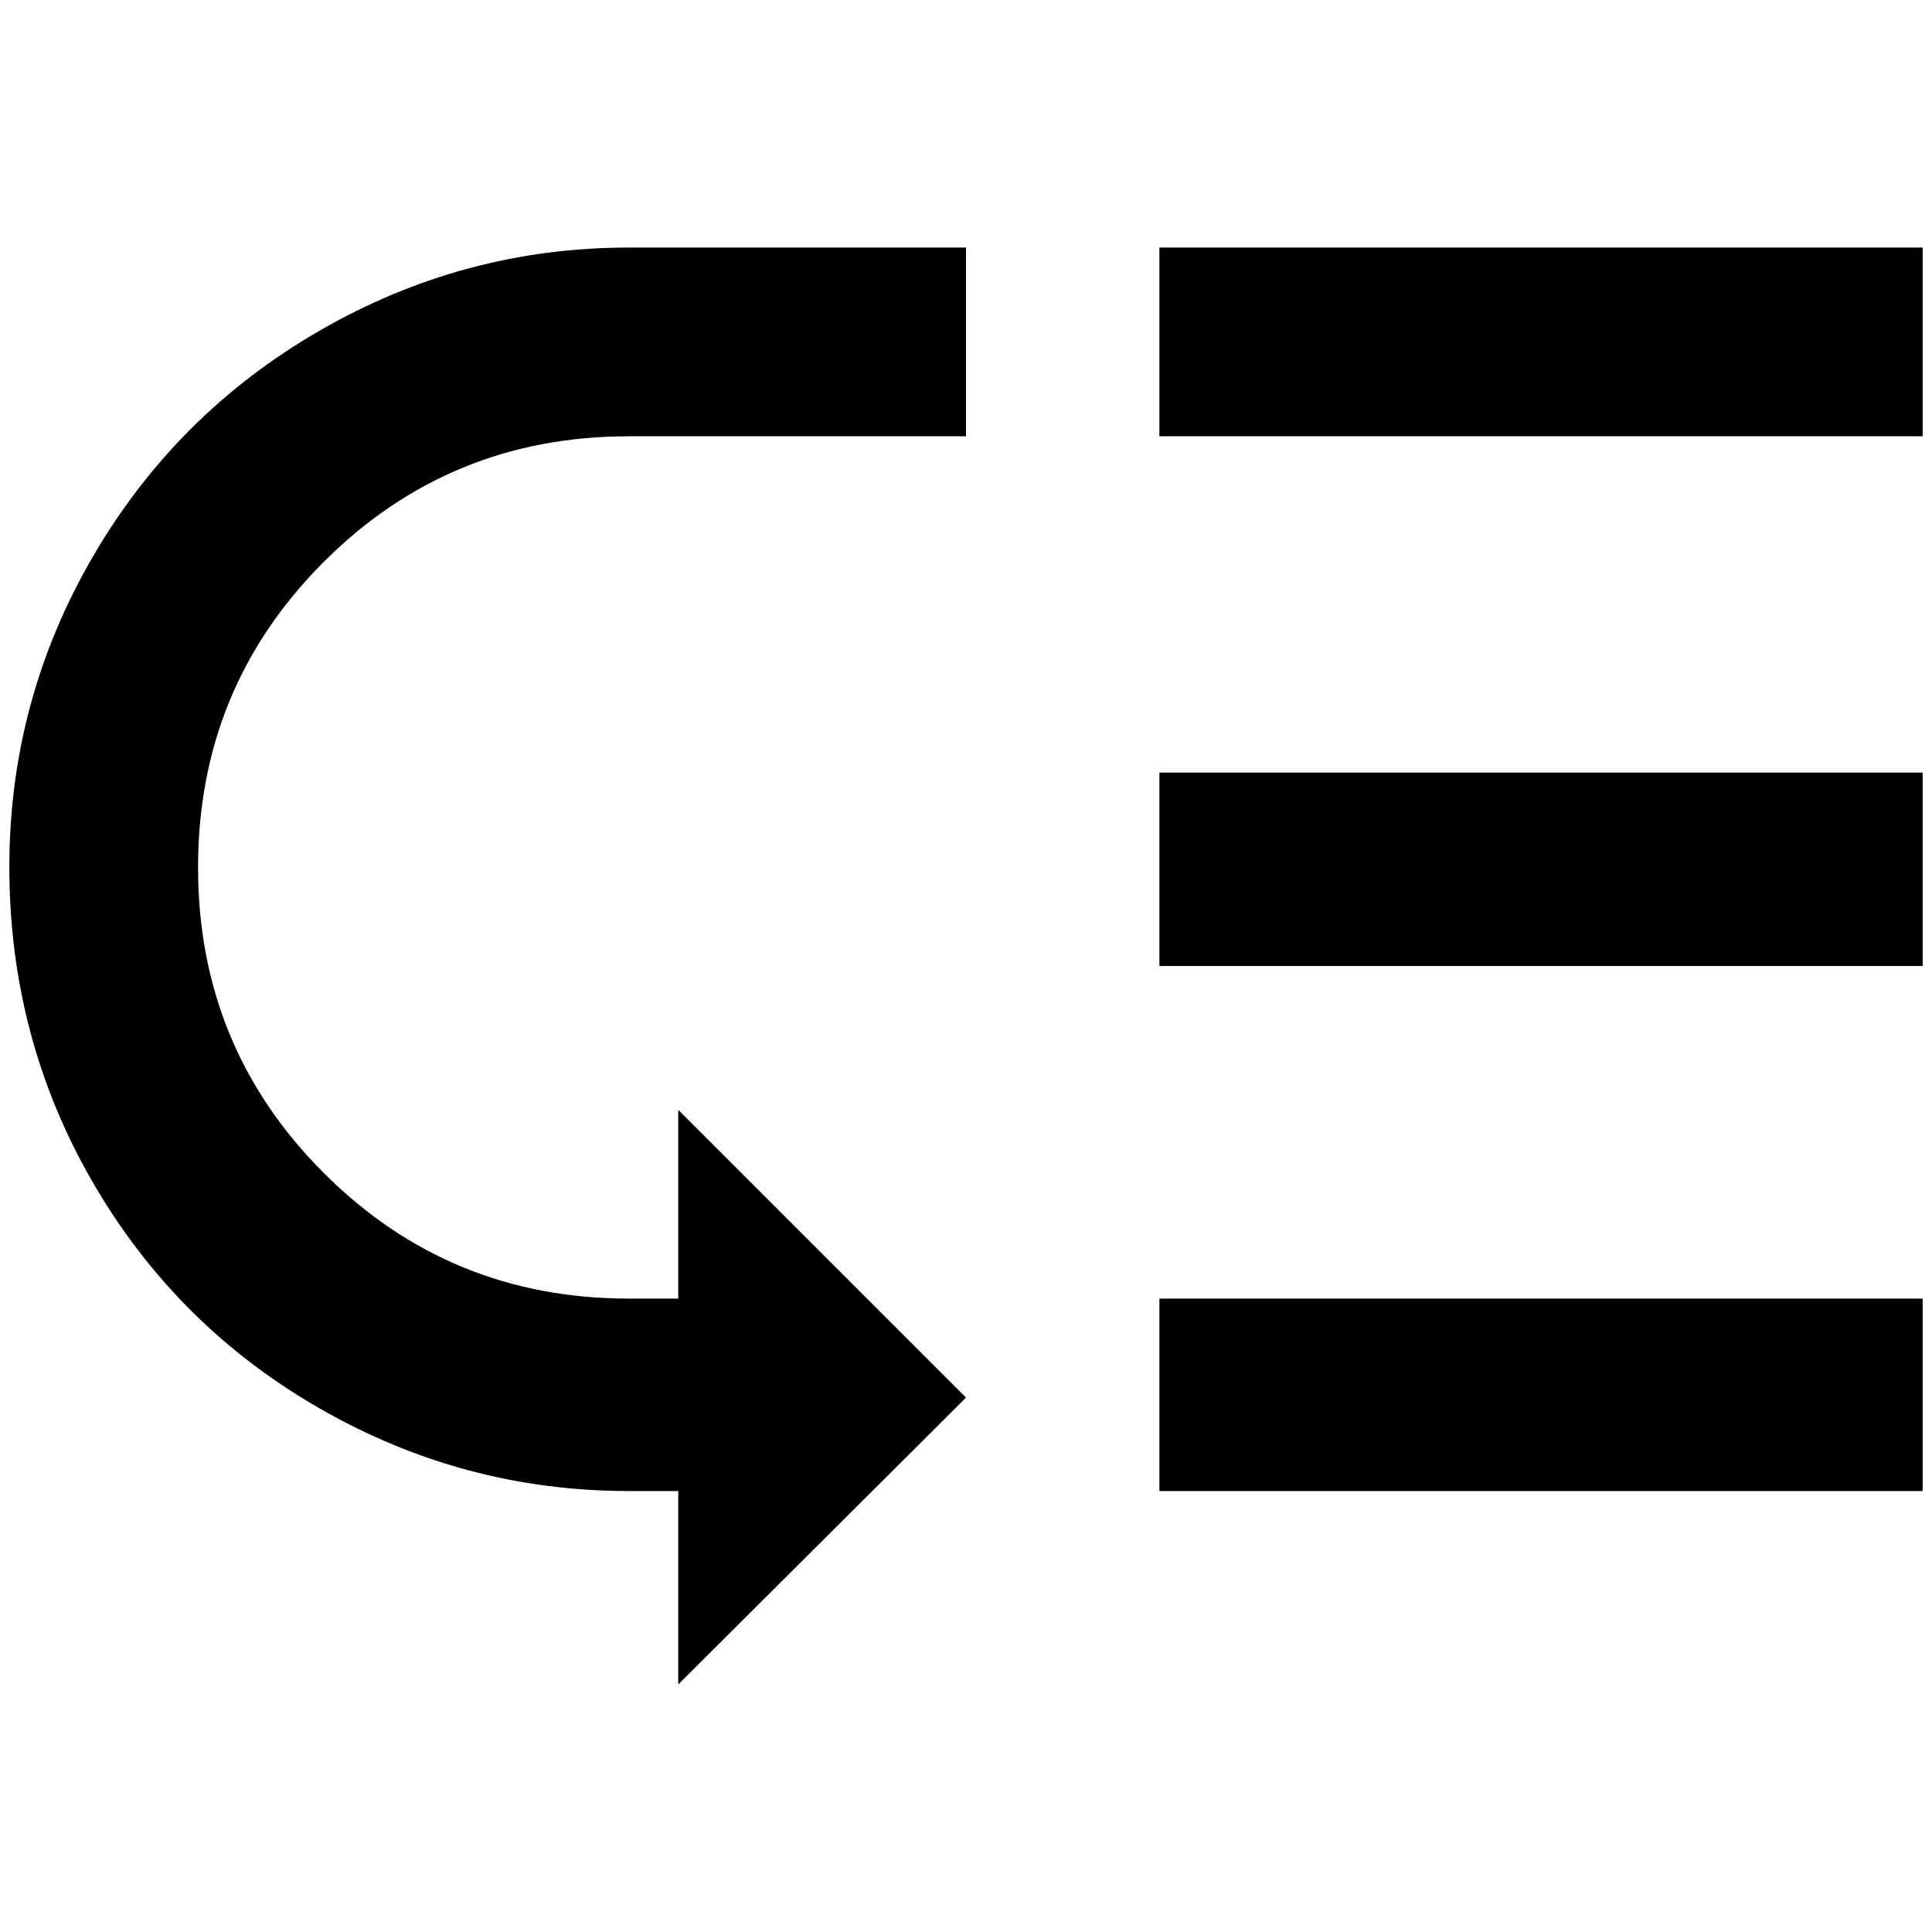 <?xml version="1.0" standalone="no"?>
<!DOCTYPE svg PUBLIC "-//W3C//DTD SVG 1.1//EN" "http://www.w3.org/Graphics/SVG/1.1/DTD/svg11.dtd" >
<svg xmlns="http://www.w3.org/2000/svg" xmlns:xlink="http://www.w3.org/1999/xlink" version="1.1" width="2048" height="2048" viewBox="-10 0 2068 2048">
   <path fill="currentColor"
d="M1231 255h817v202h-817v-202zM1231 817h817v207h-817v-207zM1231 1380h817v206h-817v-206zM0 918q0 183 89 337t243 242.5t331 88.5h53v207l308 -307l-308 -308v202h-53q-192 0 -326.5 -134.5t-134.5 -327t134.5 -327t326.5 -134.5h361v-202h-361q-177 0 -331 89
t-243 242.5t-89 331.5z" />
</svg>
